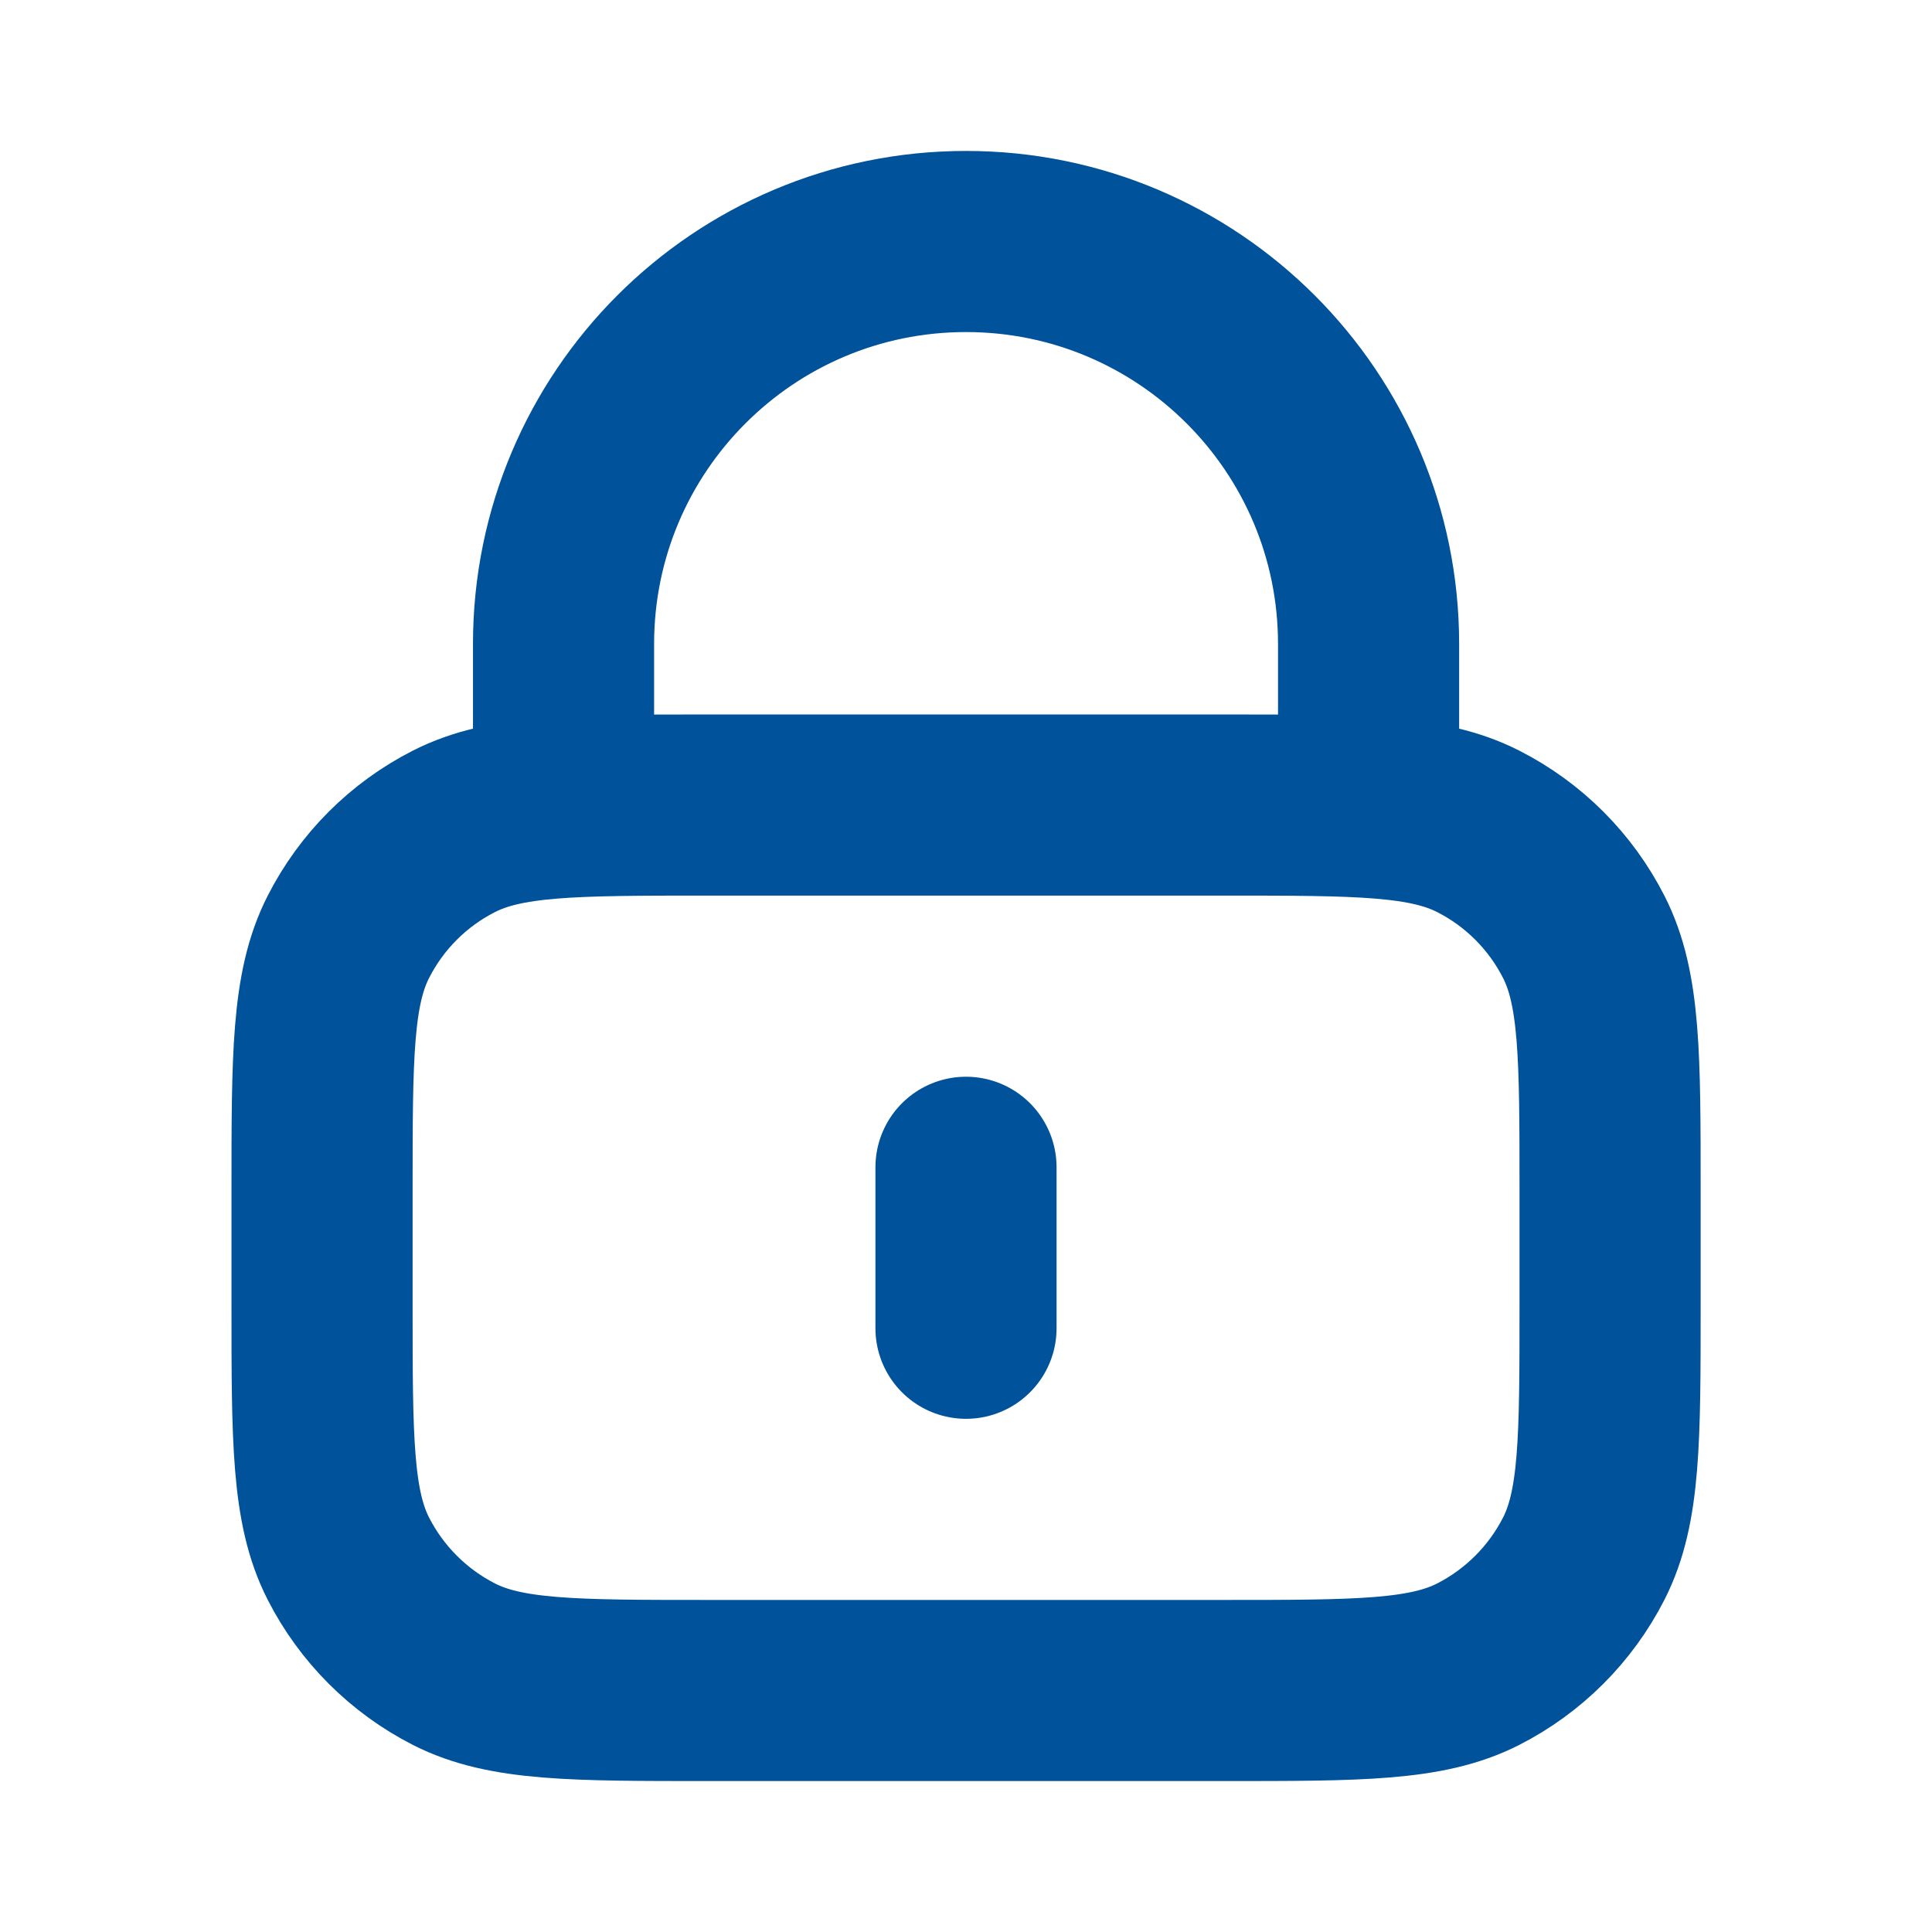 <svg width="16" height="16" viewBox="0 0 16 16" fill="none" xmlns="http://www.w3.org/2000/svg">
<path d="M11.334 6.667V5.333C11.334 3.492 9.841 2 8 2C6.159 2 4.667 3.492 4.667 5.333V6.667M8 9.667V11M5.867 14H10.134C11.254 14 11.814 14 12.242 13.782C12.618 13.59 12.924 13.284 13.116 12.908C13.334 12.48 13.334 11.92 13.334 10.8V9.867C13.334 8.747 13.334 8.187 13.116 7.759C12.924 7.382 12.618 7.076 12.242 6.885C11.814 6.667 11.254 6.667 10.134 6.667H5.867C4.747 6.667 4.187 6.667 3.759 6.885C3.383 7.076 3.077 7.382 2.885 7.759C2.667 8.187 2.667 8.747 2.667 9.867V10.8C2.667 11.92 2.667 12.48 2.885 12.908C3.077 13.284 3.383 13.59 3.759 13.782C4.187 14 4.747 14 5.867 14Z" stroke="#00529B" stroke-width="1.5" stroke-linecap="round" stroke-linejoin="round"/>
</svg>

